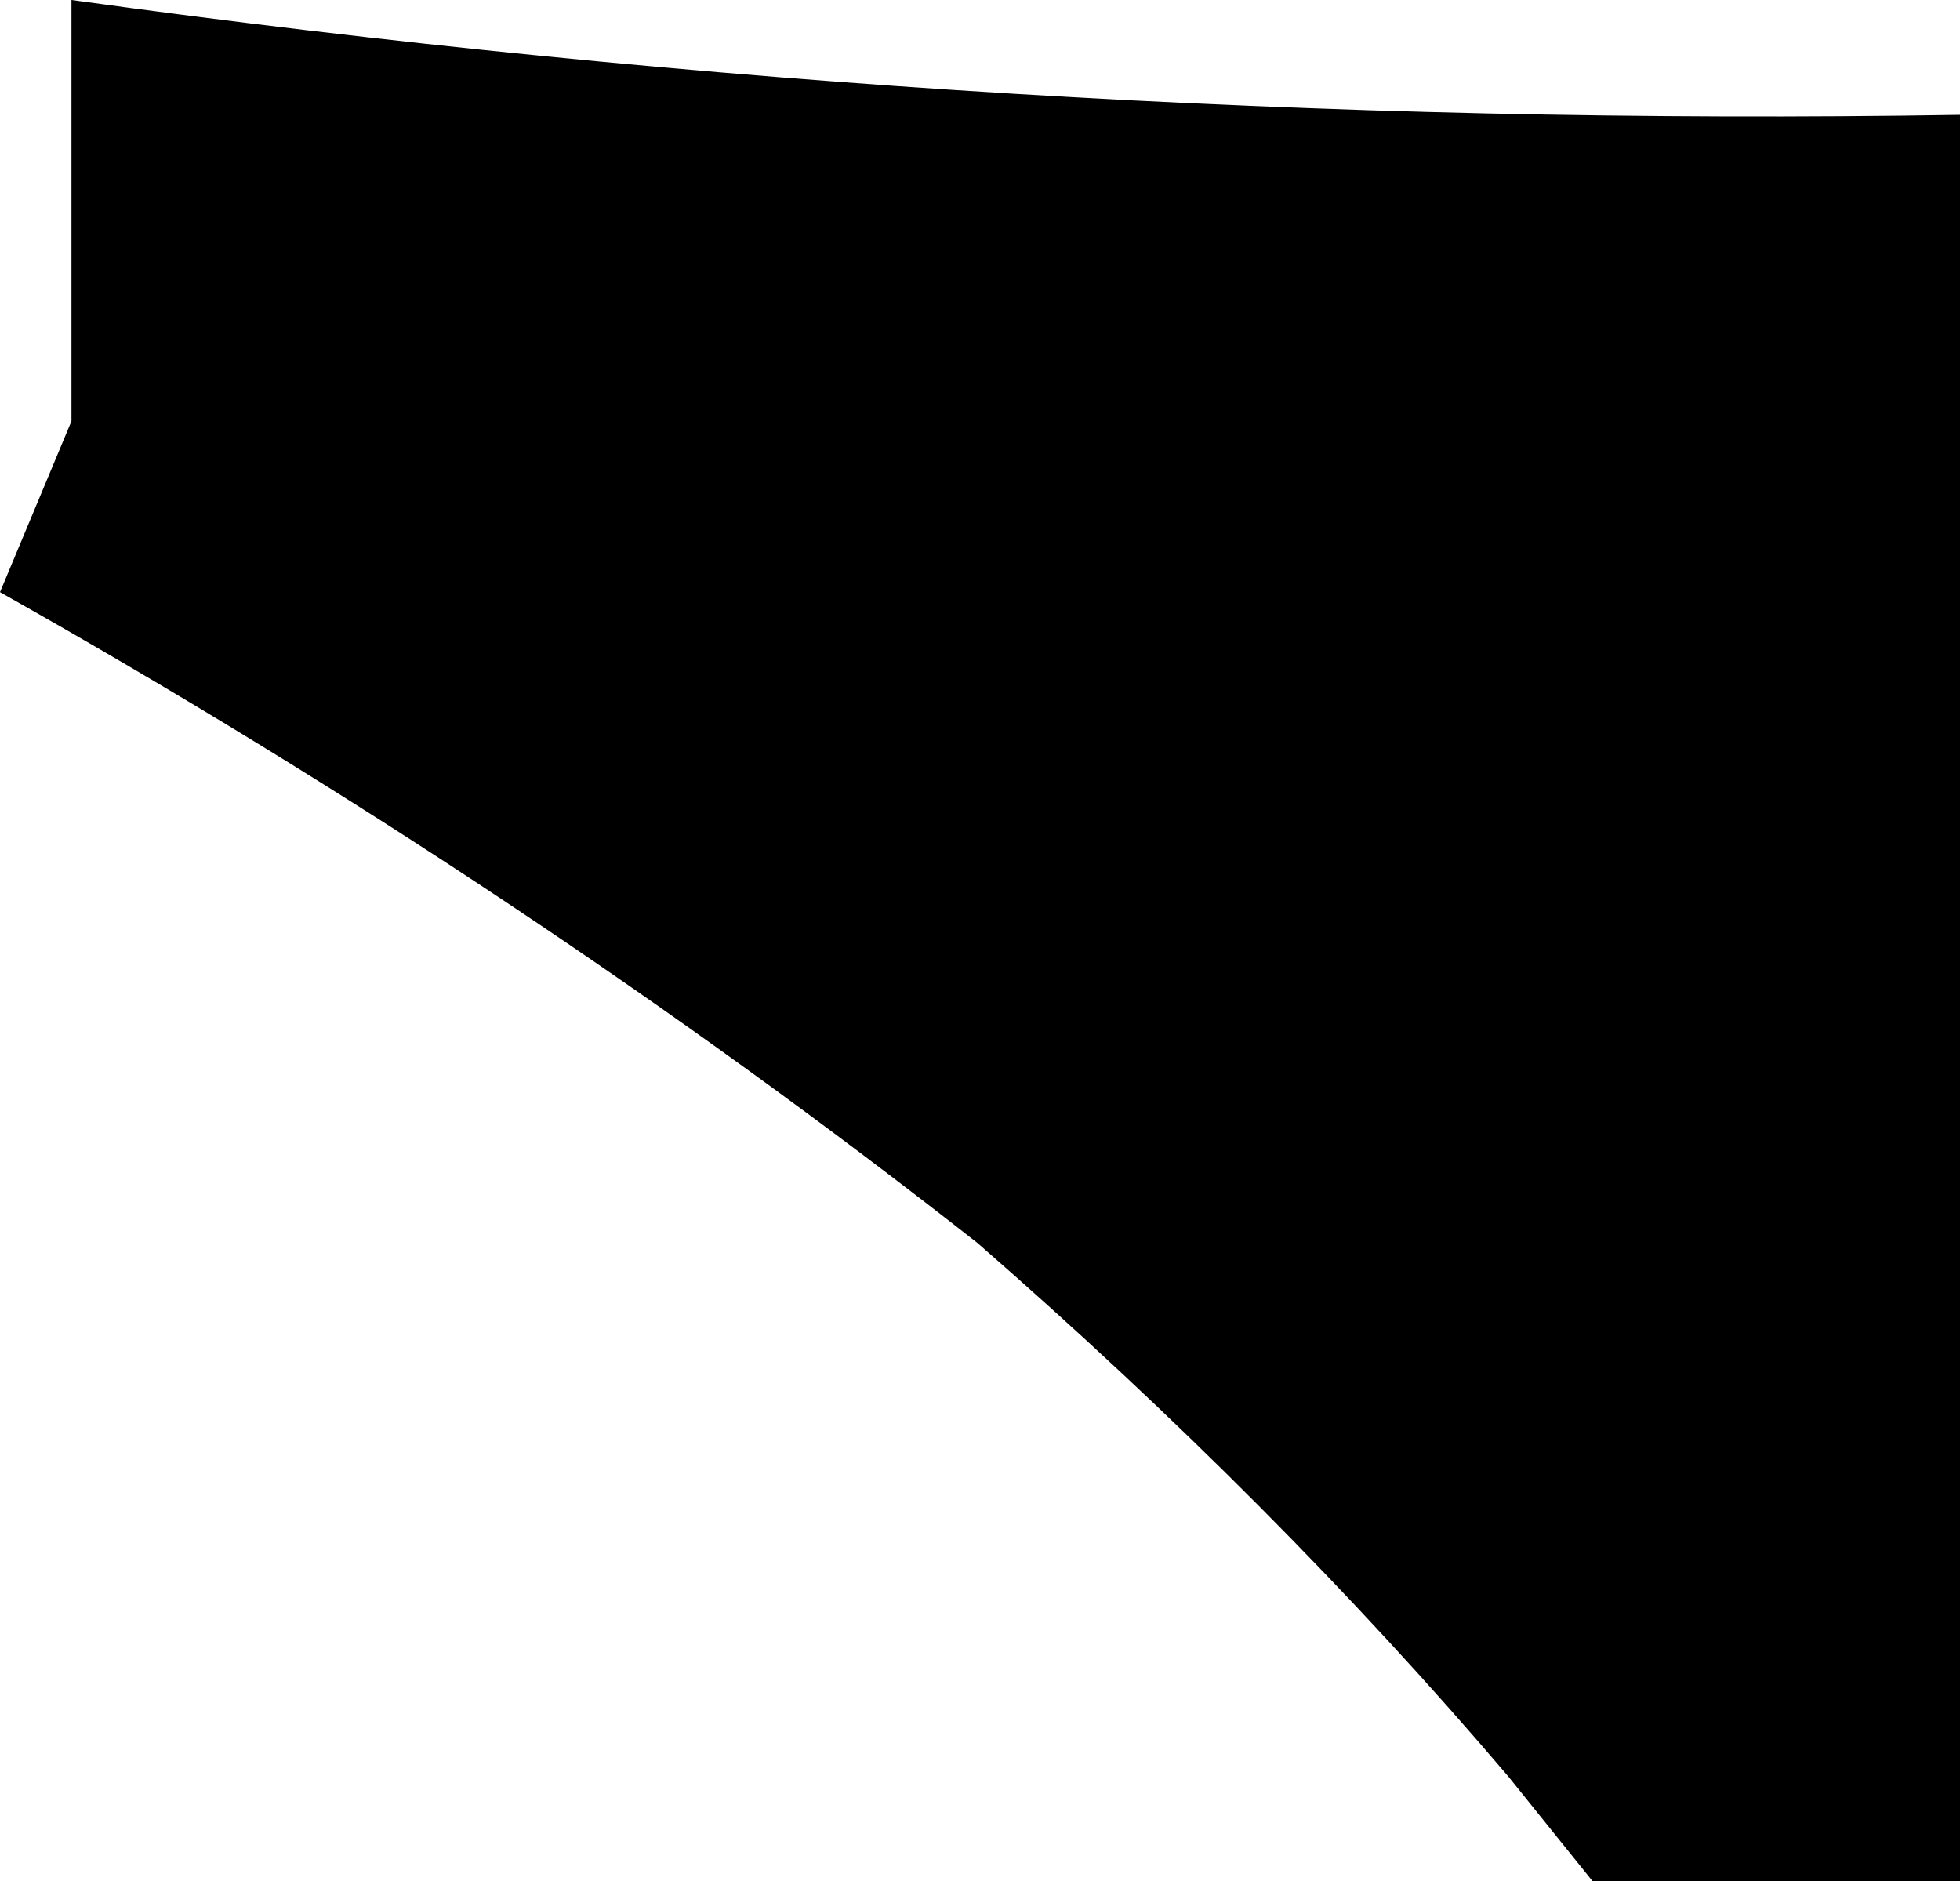 <?xml version="1.0" encoding="UTF-8" standalone="no"?>
<svg xmlns:xlink="http://www.w3.org/1999/xlink" height="36.85px" width="38.4px" xmlns="http://www.w3.org/2000/svg">
  <g transform="matrix(1.0, 0.0, 0.0, 1.0, -361.5, -307.1)">
    <path d="M392.7 343.95 L391.05 341.9 Q386.5 336.55 380.65 331.45 371.8 324.5 361.5 318.7 L362.9 315.35 362.9 307.1 Q381.35 309.65 399.9 309.35 L399.9 343.95 392.7 343.95" fill="#000000" fill-rule="evenodd" stroke="none"/>
  </g>
</svg>
